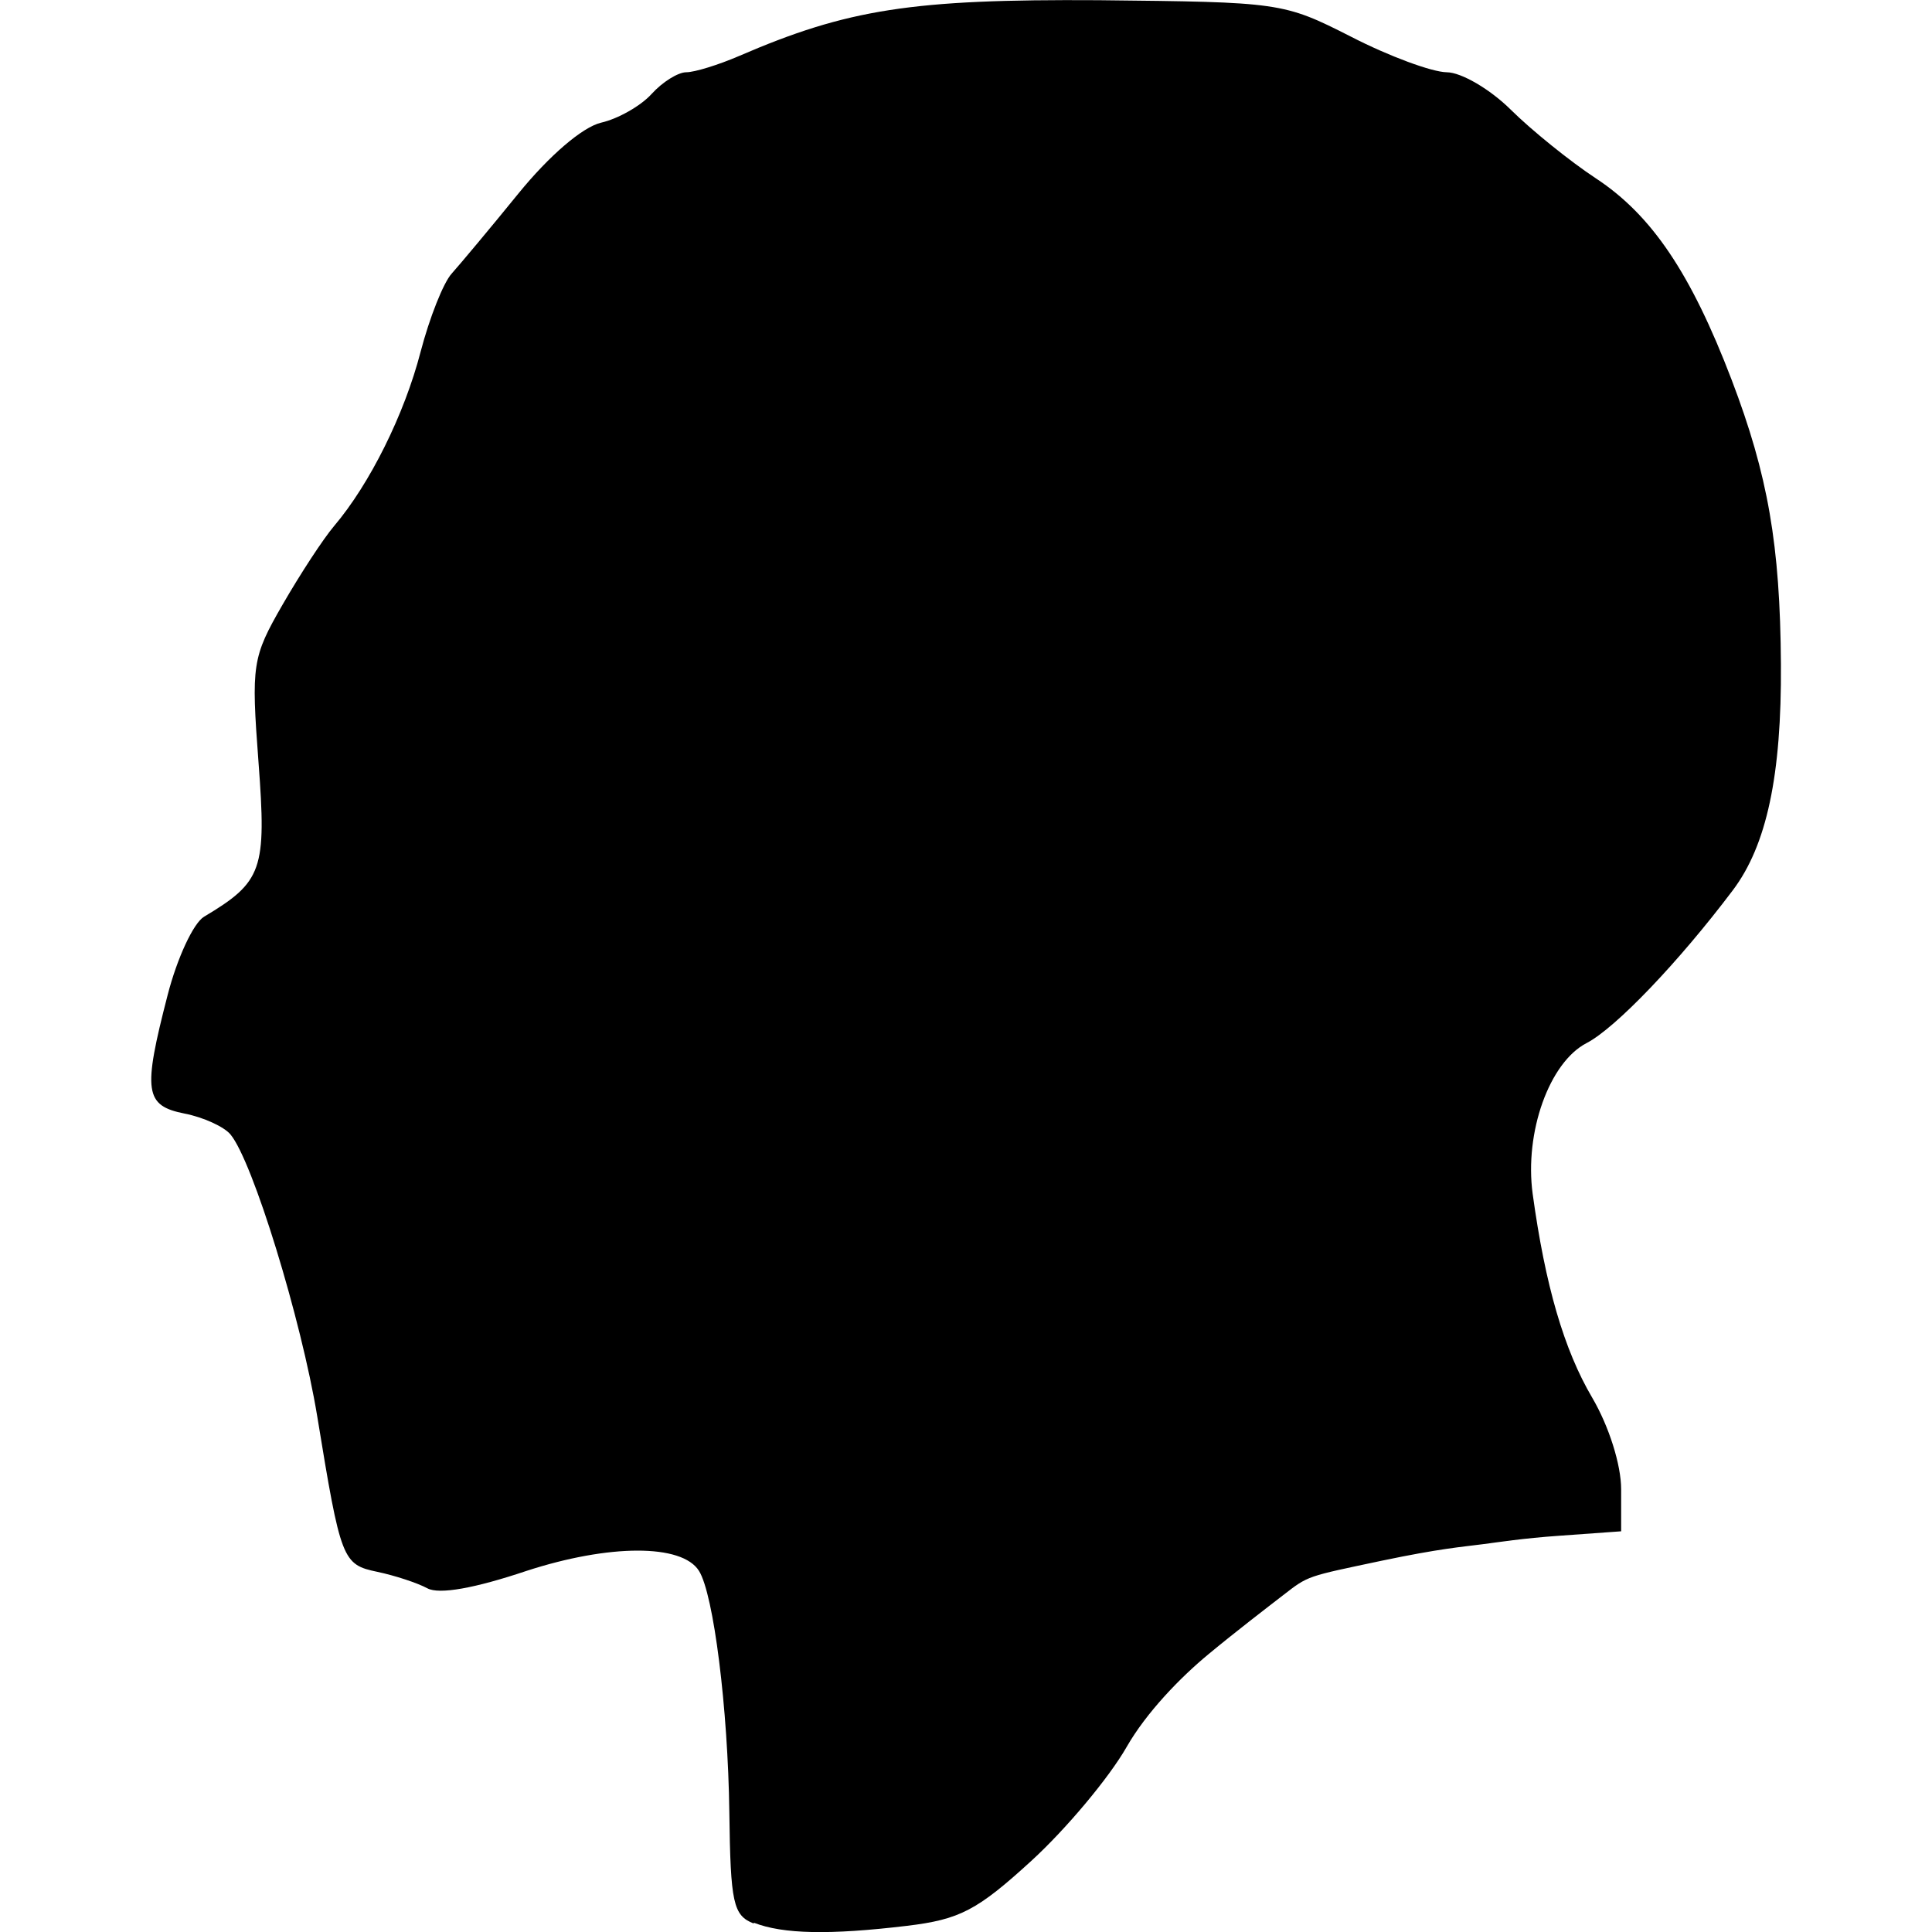<?xml version="1.0" encoding="UTF-8" standalone="no"?>
<!-- Created with Inkscape (http://www.inkscape.org/) -->

<svg
   xmlns:dc="http://purl.org/dc/elements/1.1/"
   xmlns:cc="http://creativecommons.org/ns#"
   xmlns:rdf="http://www.w3.org/1999/02/22-rdf-syntax-ns#"
   xmlns:svg="http://www.w3.org/2000/svg"
   xmlns="http://www.w3.org/2000/svg"
   version="1.1"
   width="10"
   height="10"
   id="svg2">
  <defs
     id="defs4" />
  <g
     transform="translate(0,-1042.362)"
     id="layer1">
    <path
       d="m 3.901,1052.318 c -0.106,-0.042 -0.12,-0.105 -0.126,-0.576 -0.007,-0.536 -0.081,-1.128 -0.157,-1.249 -0.088,-0.141 -0.466,-0.139 -0.893,0 -0.268,0.09 -0.452,0.123 -0.513,0.09 -0.052,-0.028 -0.168,-0.066 -0.258,-0.085 -0.182,-0.038 -0.19,-0.059 -0.312,-0.805 -0.083,-0.504 -0.334,-1.321 -0.449,-1.459 -0.033,-0.04 -0.14,-0.089 -0.237,-0.108 -0.207,-0.041 -0.218,-0.113 -0.088,-0.615 0.049,-0.19 0.133,-0.371 0.188,-0.404 0.303,-0.181 0.324,-0.242 0.282,-0.8 -0.038,-0.505 -0.033,-0.542 0.125,-0.816 0.091,-0.158 0.21,-0.34 0.266,-0.406 0.185,-0.218 0.364,-0.578 0.448,-0.902 0.046,-0.176 0.118,-0.358 0.161,-0.405 0.042,-0.047 0.198,-0.233 0.345,-0.414 0.161,-0.198 0.332,-0.344 0.428,-0.367 0.088,-0.02 0.206,-0.087 0.262,-0.149 0.056,-0.062 0.137,-0.112 0.179,-0.112 0.043,0 0.166,-0.038 0.273,-0.084 0.562,-0.243 0.897,-0.295 1.86,-0.289 0.94,0.01 0.956,0.01 1.308,0.189 0.196,0.101 0.419,0.183 0.495,0.184 0.076,4e-4 0.225,0.088 0.332,0.194 0.107,0.106 0.305,0.266 0.44,0.355 0.289,0.19 0.492,0.491 0.703,1.043 0.188,0.493 0.251,0.855 0.255,1.471 0.004,0.577 -0.074,0.939 -0.249,1.171 -0.282,0.374 -0.608,0.714 -0.757,0.791 -0.193,0.1 -0.322,0.462 -0.279,0.78 0.065,0.474 0.162,0.807 0.308,1.055 0.087,0.148 0.15,0.348 0.15,0.474 l 0,0.218 -0.32,0.023 c -0.188,0.013 -0.32,0.034 -0.398,0.044 -0.108,0.014 -0.219,0.022 -0.52,0.085 -0.392,0.083 -0.379,0.076 -0.512,0.179 -0.079,0.061 -0.251,0.193 -0.387,0.306 -0.144,0.119 -0.32,0.3 -0.423,0.48 -0.091,0.159 -0.312,0.423 -0.492,0.588 -0.281,0.257 -0.371,0.304 -0.644,0.337 -0.401,0.048 -0.642,0.043 -0.793,-0.016 z"
       id="path3033"
       style="fill:#000000" />
  </g>
</svg>
